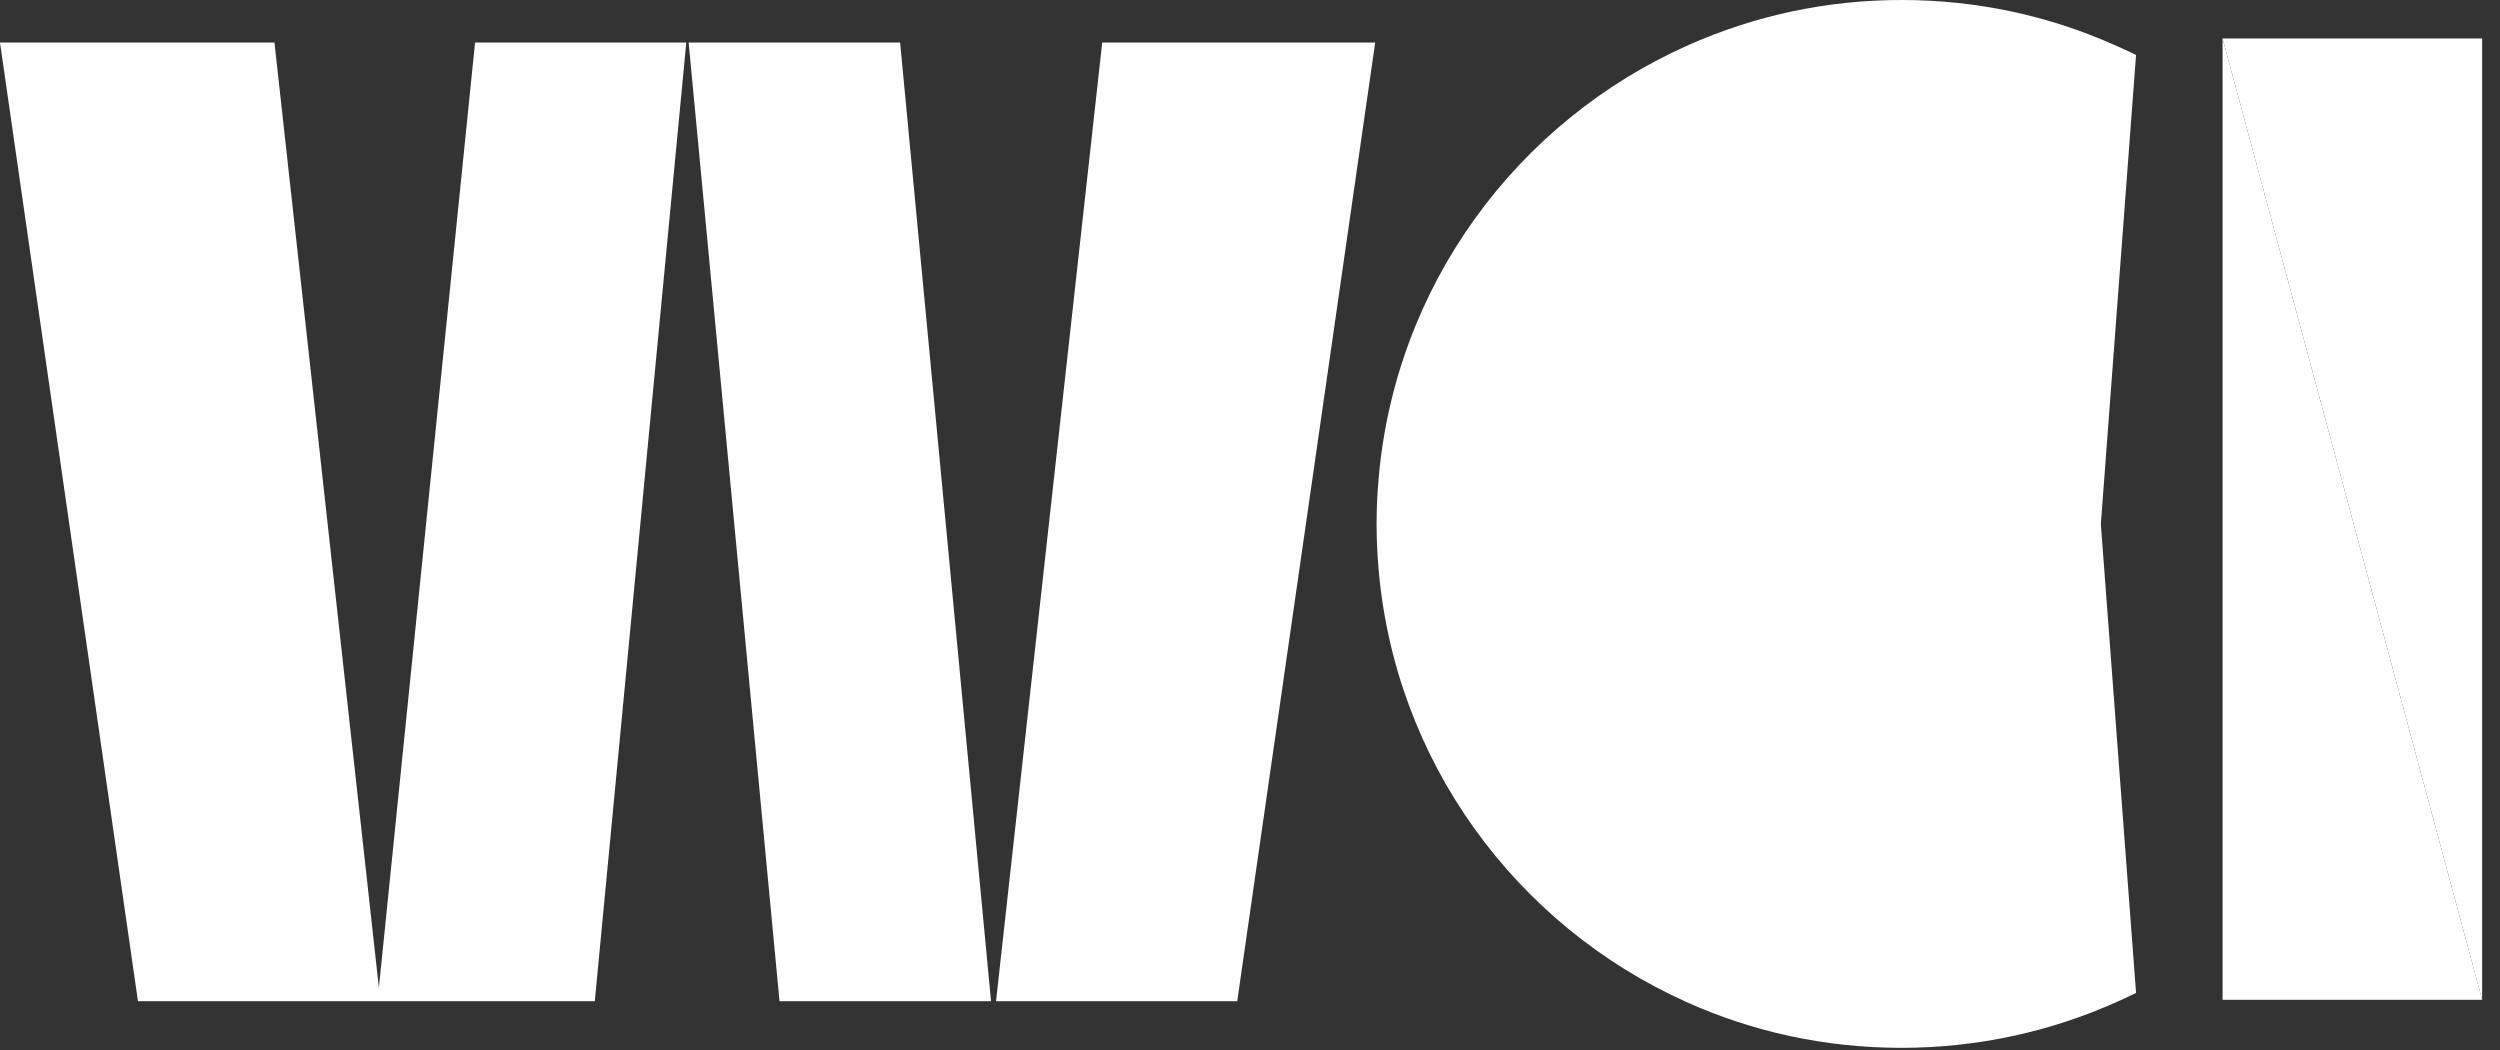 <svg width="119" height="50" viewBox="0 0 119 50" fill="none" xmlns="http://www.w3.org/2000/svg">
<rect x="0" y="0" width="119" height="50" fill="#333333" stroke="none"/>
<path d="M18.035 47.014L13.064 2.026H0L6.567 47.658H17.979H18.119H28.312L32.667 2.026H22.613L18.035 47.014Z" fill="white"/>
<path d="M32.779 2.026L37.105 47.658H47.173L42.846 2.026H32.779Z" fill="white"/>
<path d="M52.466 2.026L47.411 47.658H58.892L65.459 2.026H52.466Z" fill="white"/>
<path d="M105.794 1.83V4.863V44.612V47.589H118.149" fill="white"/>
<path d="M105.794 1.83L118.149 47.589V1.83H105.794Z" fill="white"/>
<path d="M100.611 2.125C97.53 0.755 94.112 0 90.513 0C86.913 0 83.51 0.755 80.415 2.125C72.235 5.733 66.353 13.605 65.61 22.932C65.554 23.603 65.526 24.274 65.526 24.945C65.526 25.617 65.554 26.302 65.61 26.959C66.353 36.216 72.165 44.06 80.275 47.696C83.398 49.108 86.871 49.877 90.513 49.877C94.154 49.877 97.628 49.094 100.751 47.696C101.059 47.556 101.367 47.416 101.676 47.262L100 24.945L101.676 2.615C101.325 2.447 100.975 2.279 100.611 2.125Z" fill="white"/>
</svg>
